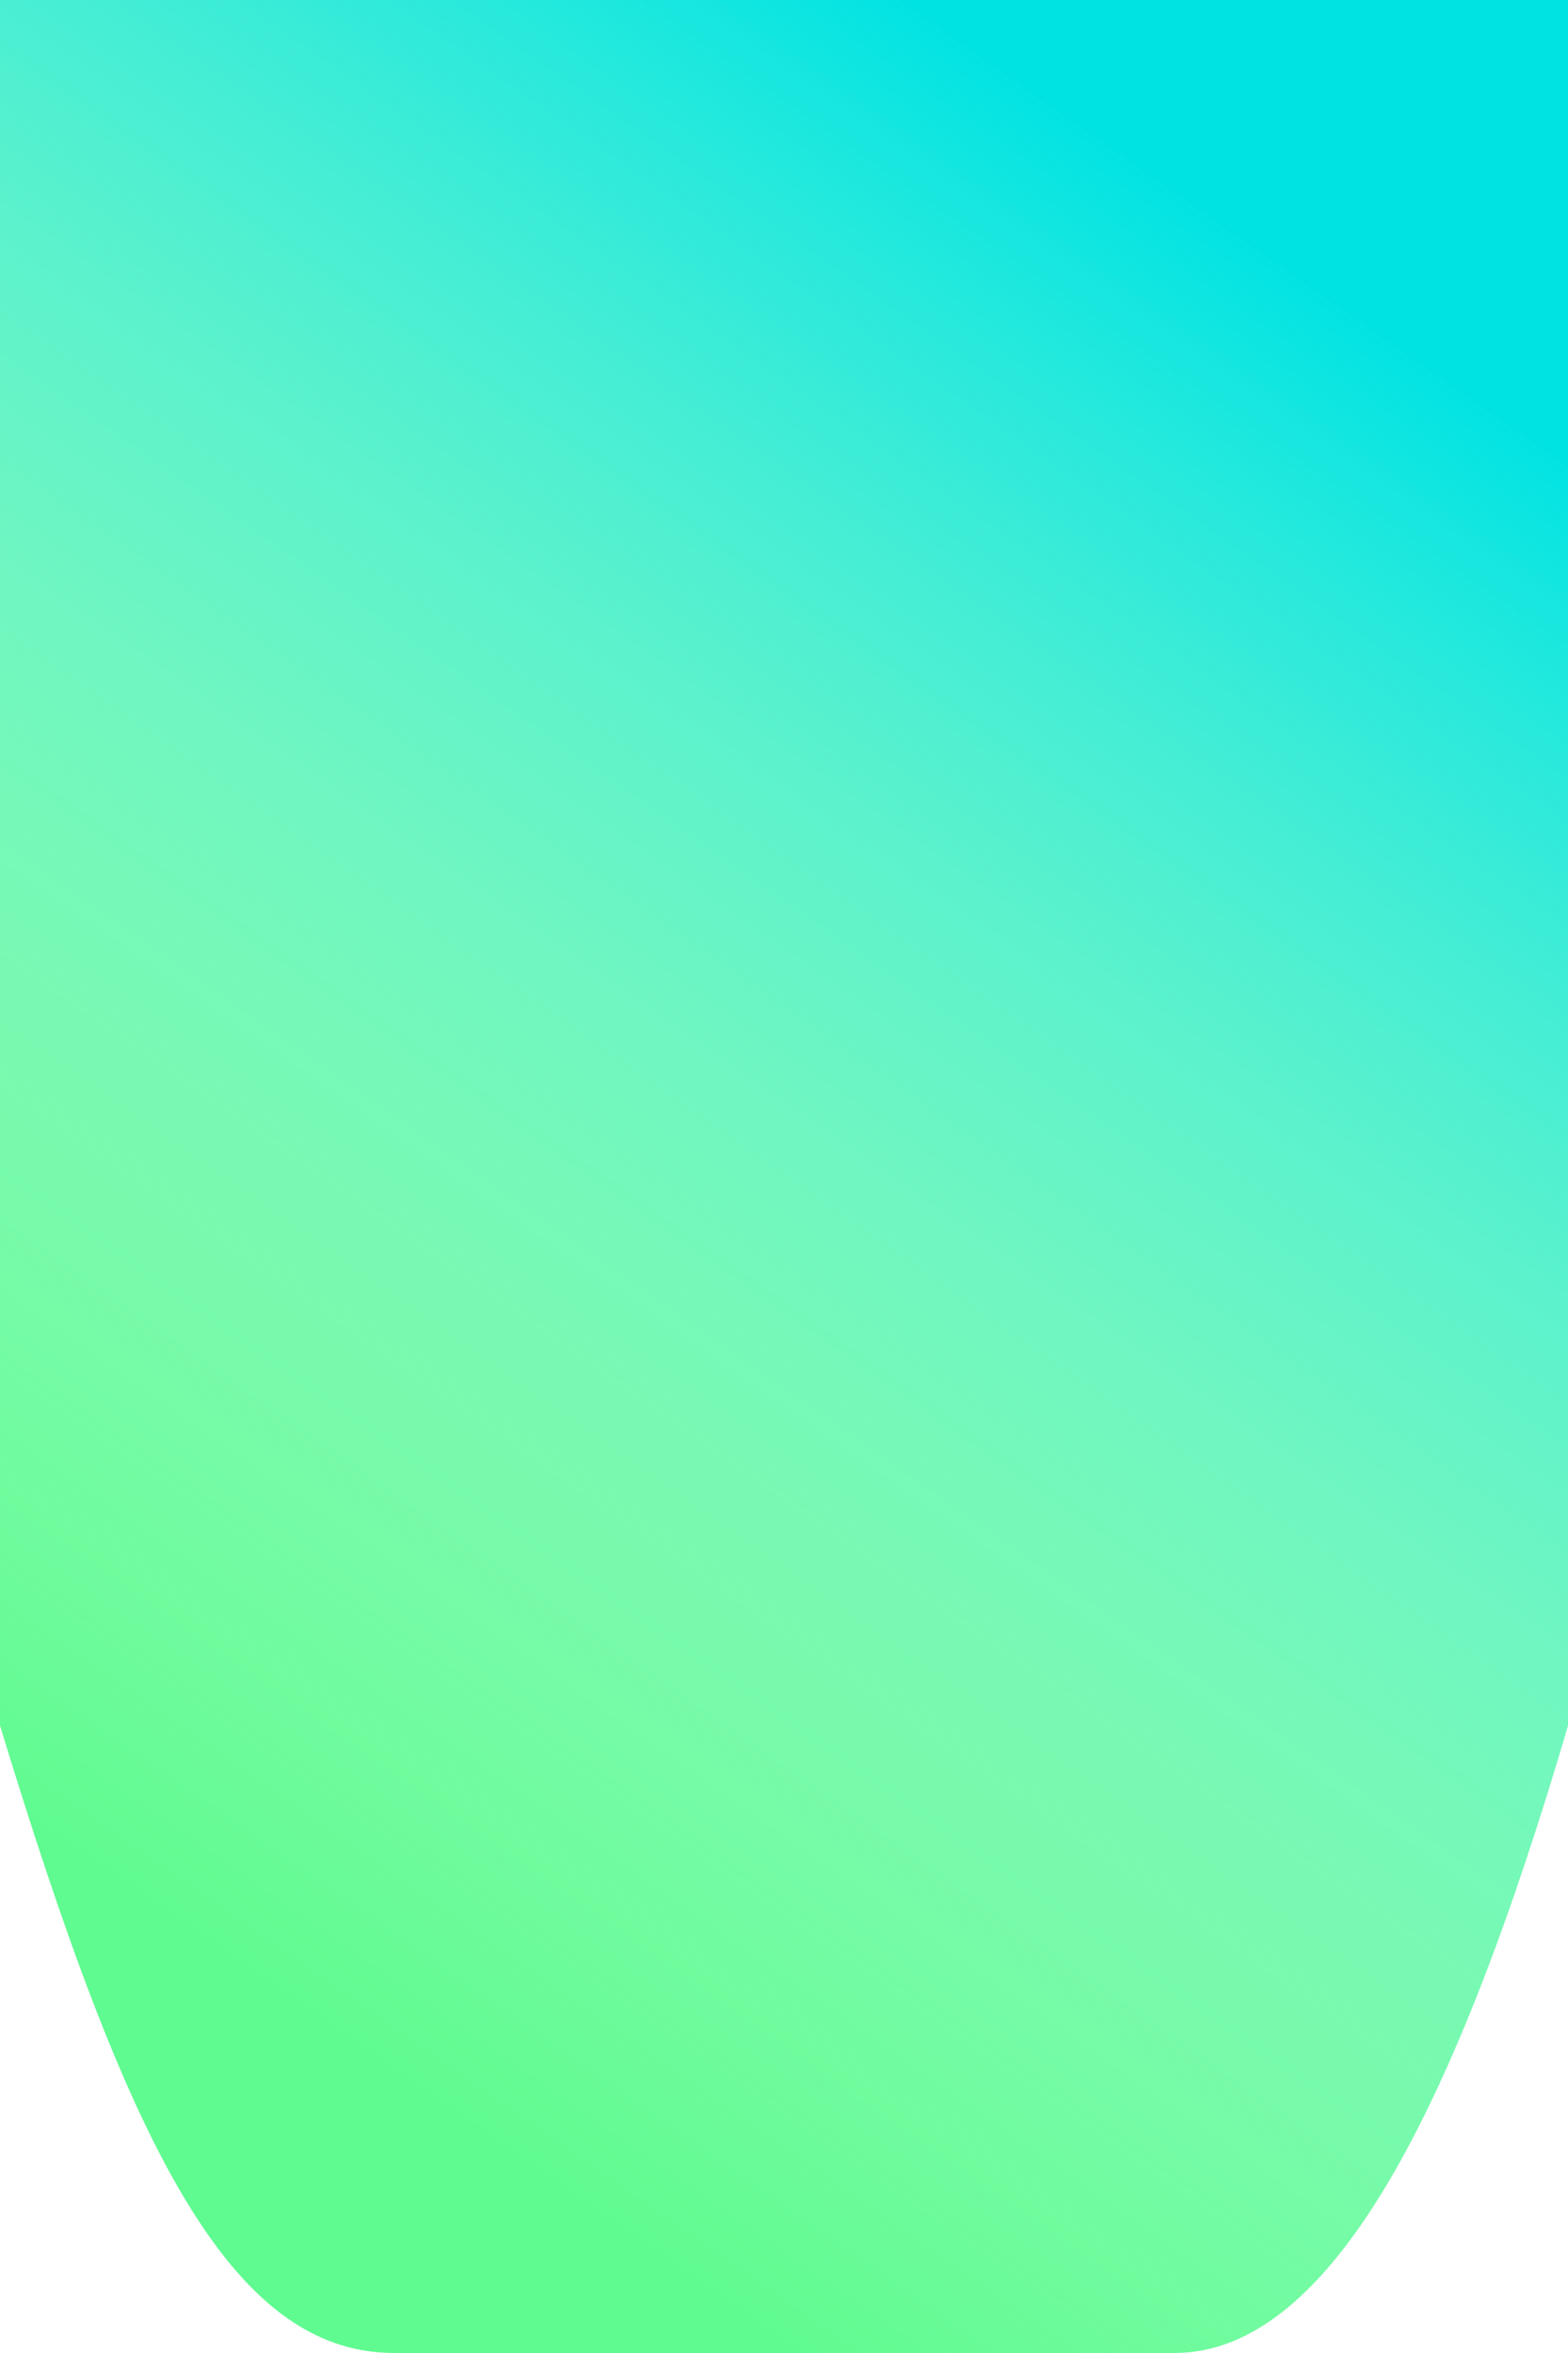 <svg width="400" height="600" viewBox="0 0 400 600" fill="none" xmlns="http://www.w3.org/2000/svg">
<path fill-rule="evenodd" clip-rule="evenodd" d="M0 0H400V440C371.508 536.925 339.857 600 299.571 600H100.571C58.429 600 32.323 546.076 0 440V0Z" fill="#5FFB90"/>
<path fill-rule="evenodd" clip-rule="evenodd" d="M0 0H400V440C371.508 536.925 339.857 600 299.571 600H100.571C58.429 600 32.323 546.076 0 440V0Z" fill="url(#paint0_linear)"/>
<defs>
<linearGradient id="paint0_linear" x1="234.143" y1="-1.43465e-05" x2="-58.497" y2="419.806" gradientUnits="userSpaceOnUse">
<stop stop-color="#00E3E3"/>
<stop offset="1" stop-color="white" stop-opacity="0"/>
</linearGradient>
</defs>
</svg>
